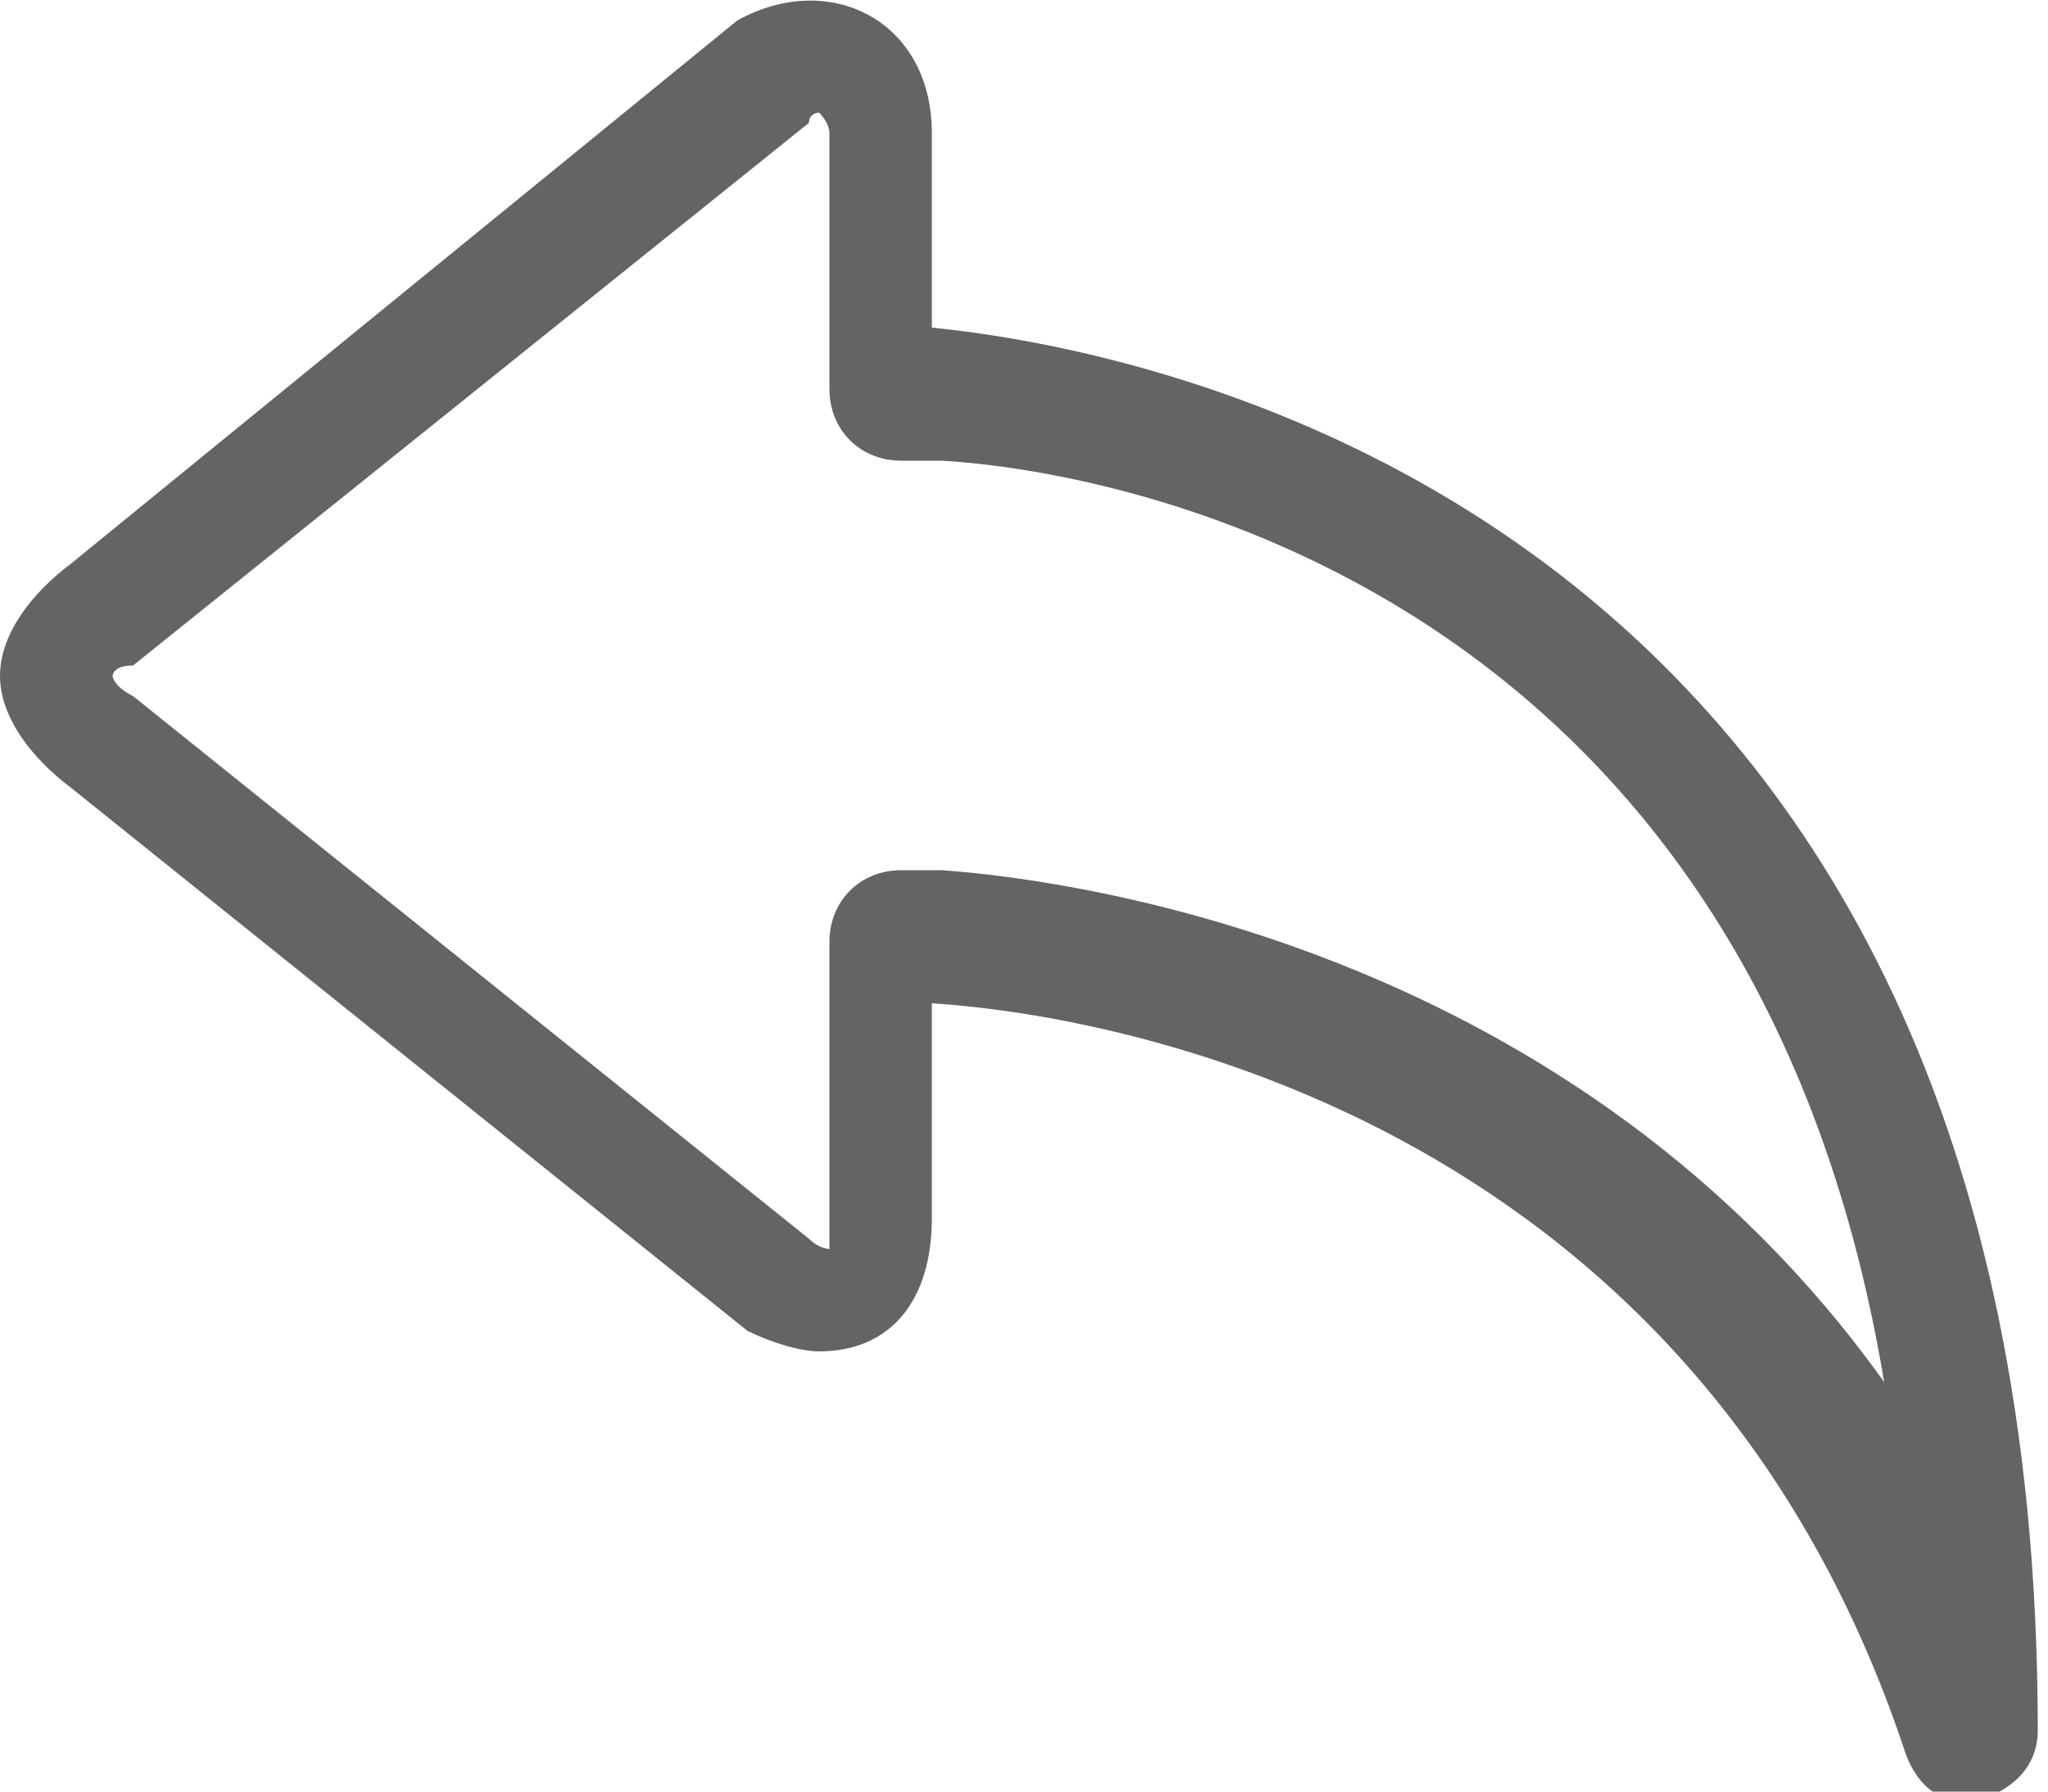 <?xml version="1.0" encoding="utf-8"?>
<!-- Generator: Adobe Illustrator 18.1.1, SVG Export Plug-In . SVG Version: 6.00 Build 0)  -->
<svg version="1.1" id="Layer_1" xmlns="http://www.w3.org/2000/svg" xmlns:xlink="http://www.w3.org/1999/xlink" x="0px" y="0px"
	 viewBox="0 0 20 17.5" style="enable-background:new 0 0 20 17.5;" xml:space="preserve">
<style type="text/css">
	.st0{fill-rule:evenodd;clip-rule:evenodd;fill:#FFFFFF;}
	.st1{fill:#FFFFFF;}
	.st2{fill:#00ACCD;}
	.st3{fill:#B3B3B3;}
	.st4{fill:#006472;}
	.st5{fill:#E5E5E5;}
	.st6{fill:#003239;}
	.st7{fill:#FFCC00;}
	.st8{fill:#FF3300;}
	.st9{fill:#F7921E;}
	.st10{fill:#646464;}
</style>
<g>
	<polygon class="st10" points="8.1,9.1 8.1,9.1 8.1,9.1 	"/>
	<path class="st10" d="M0,6.6c0,0.4,0.3,0.8,0.7,1.1L7.3,13c0.2,0.1,0.5,0.2,0.7,0.2c0.7,0,1.1-0.5,1.1-1.3V9.8
		c1.6,0.1,7.4,1,9.5,7.3c0.1,0.3,0.3,0.5,0.6,0.5c0,0,0.1,0,0.1,0c0.3-0.1,0.6-0.3,0.6-0.7c0-12-8.8-13.5-10.8-13.7V1.3
		c0-1.1-1-1.6-1.9-1.1L0.7,5.5C0.3,5.8,0,6.2,0,6.6z M1.1,6.6c0,0,0-0.1,0.2-0.1l6.6-5.3C7.9,1.1,8,1.1,8,1.1c0,0,0.1,0.1,0.1,0.2
		v2.5c0,0.4,0.3,0.7,0.7,0.7c0,0,0.2,0,0.4,0c1.7,0.1,7.9,1.2,9.2,9c-3-4.2-7.8-4.9-9.2-5c-0.3,0-0.4,0-0.4,0
		c-0.4,0-0.7,0.3-0.7,0.7v0v2.8c0,0.1,0,0.2,0,0.2l0,0c0,0-0.1,0-0.2-0.1L1.3,6.8C1.1,6.7,1.1,6.6,1.1,6.6z"/>
</g>
</svg>

